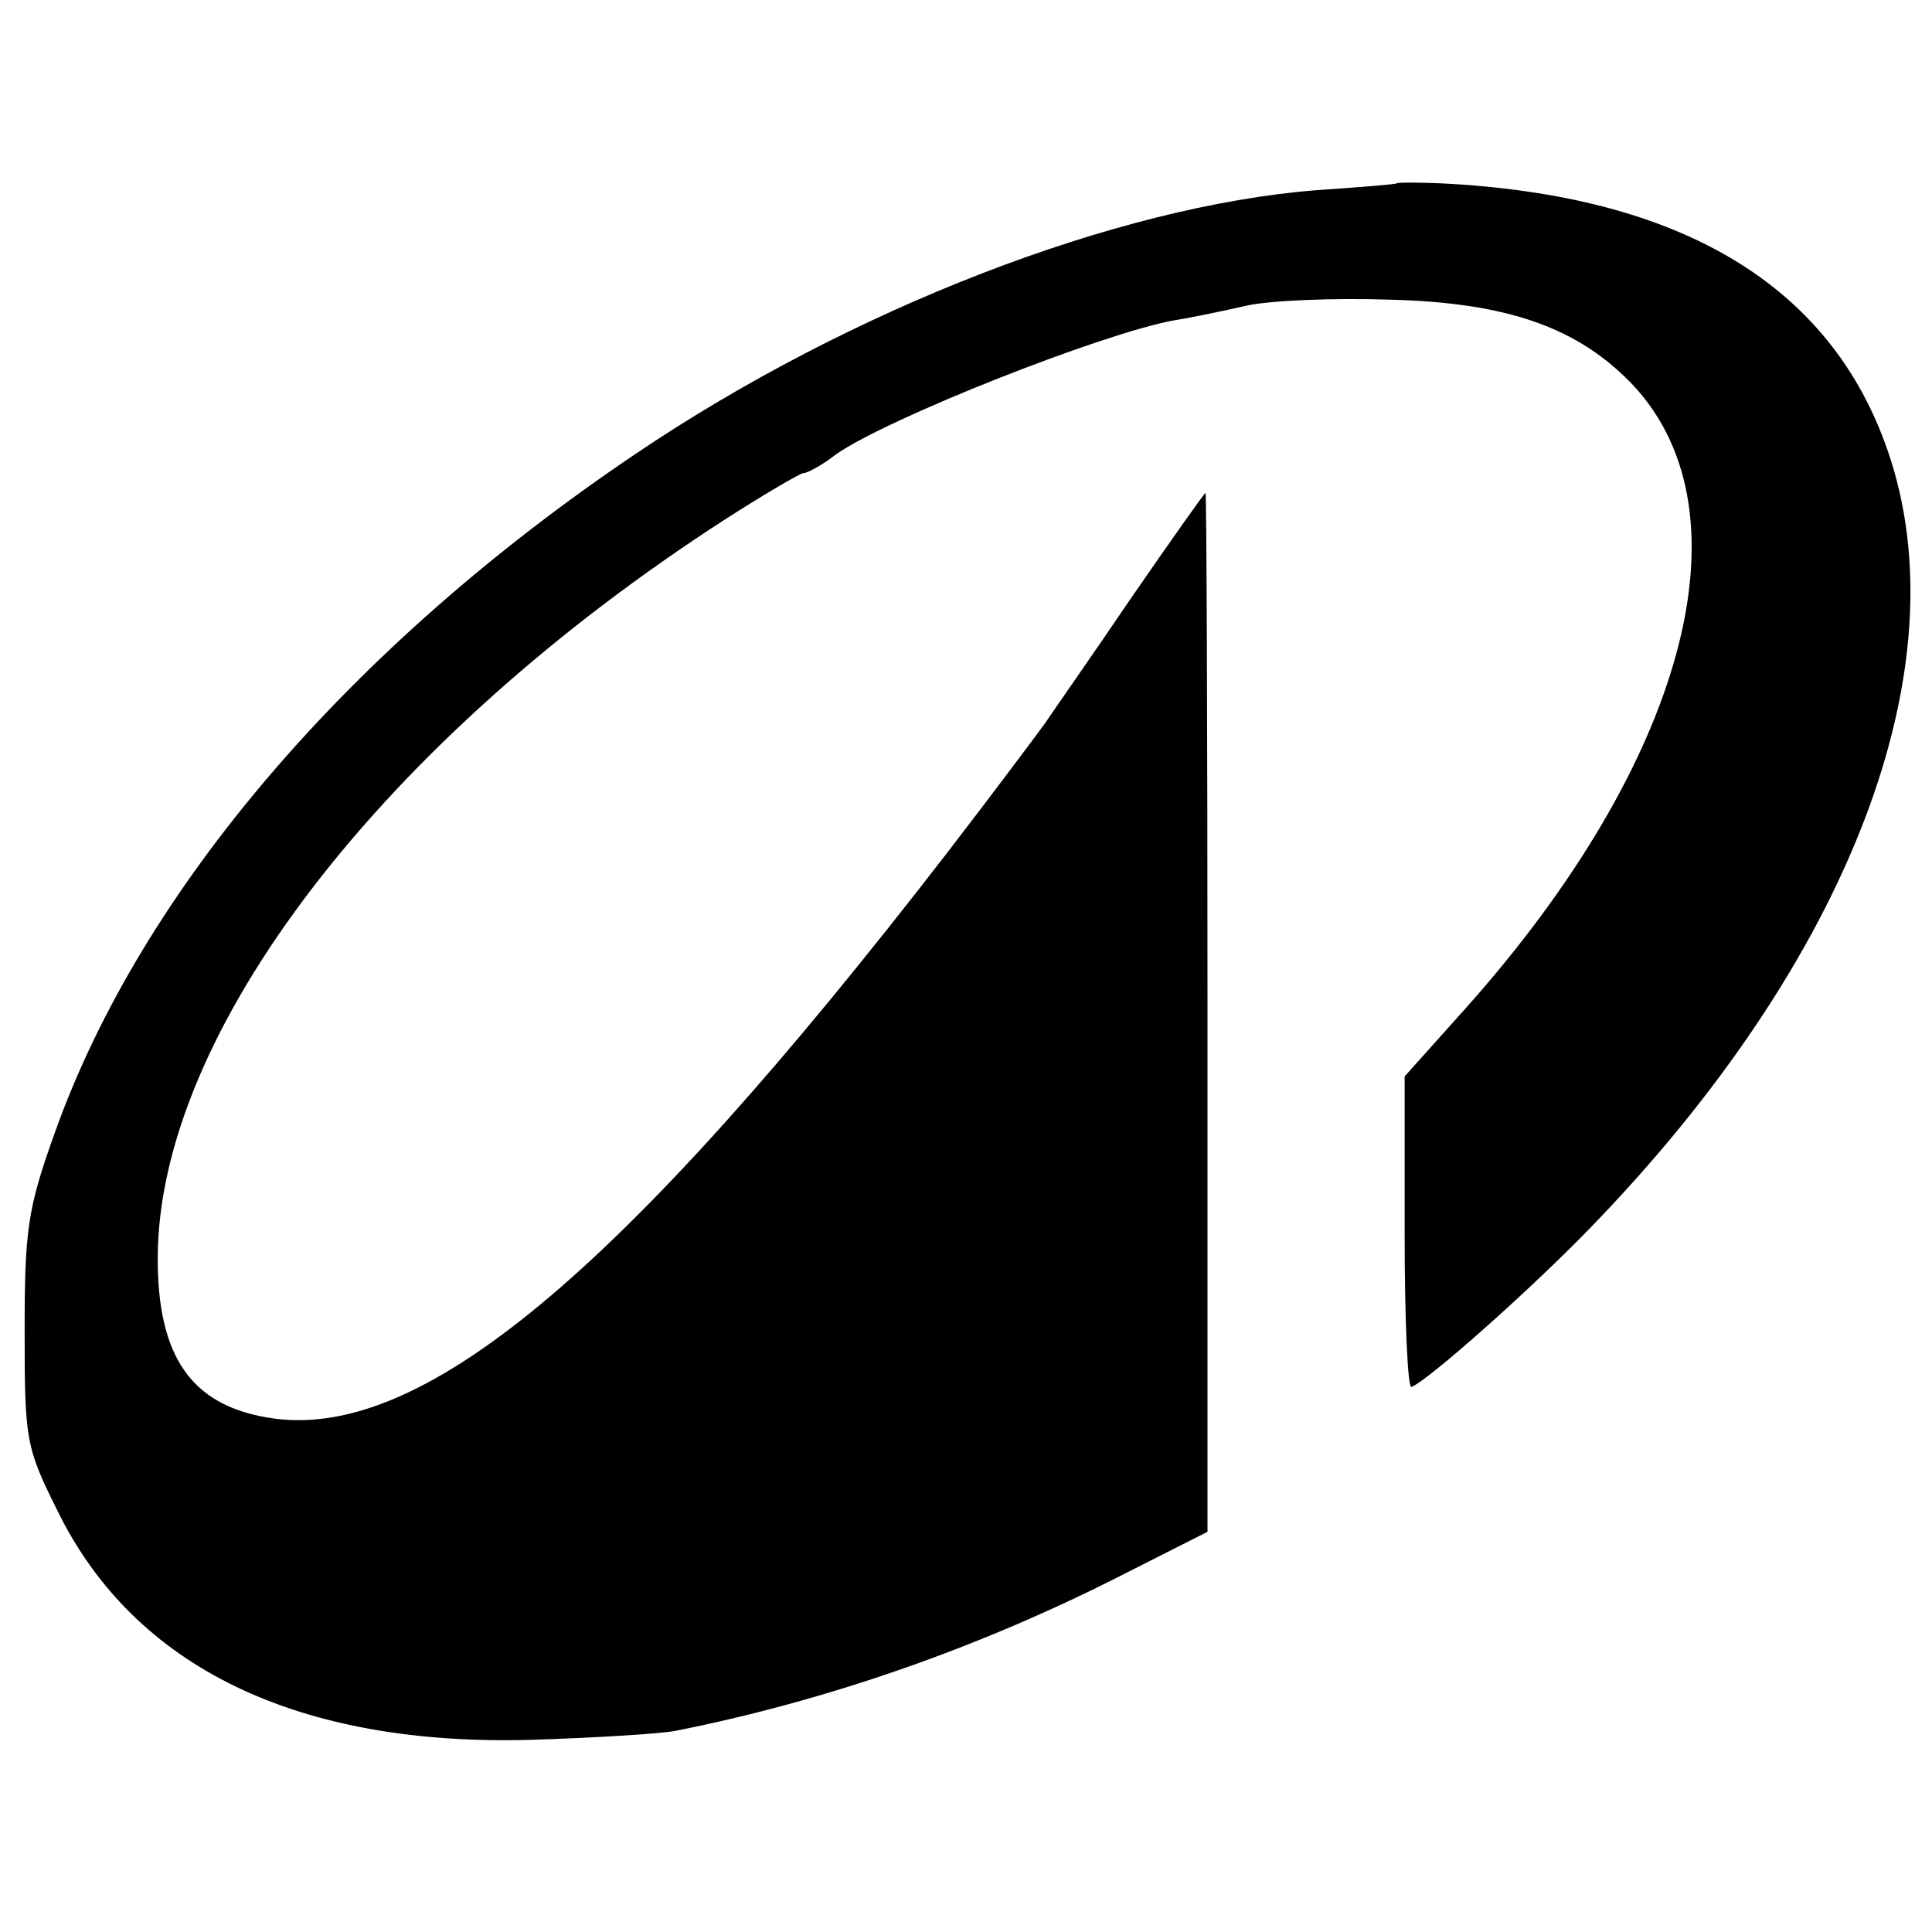 <?xml version="1.0" standalone="no"?>
<!DOCTYPE svg PUBLIC "-//W3C//DTD SVG 20010904//EN"
 "http://www.w3.org/TR/2001/REC-SVG-20010904/DTD/svg10.dtd">
<svg version="1.0" xmlns="http://www.w3.org/2000/svg"
 width="196pt" height="196pt" viewBox="0 0 196 196"
 preserveAspectRatio="xMidYMid meet">
<g transform="translate(0,196) scale(0.1,-0.1)"
fill="#000000" stroke="none">
<path d="M1417 1774 c-1 -1 -38 -4 -82 -7 -202 -16 -472 -120 -691 -268 -289
-195 -500 -441 -588 -687 -28 -78 -31 -99 -31 -202 0 -110 1 -118 33 -182 78
-160 245 -240 482 -233 63 2 129 6 145 9 151 30 306 83 455 159 l85 43 0 527
c0 290 -1 527 -2 527 -1 0 -35 -48 -75 -106 -40 -59 -80 -116 -88 -128 -8 -11
-52 -70 -99 -131 -332 -430 -537 -600 -690 -573 -77 13 -111 62 -111 161 0
229 228 526 577 751 39 25 75 46 78 46 4 0 19 8 33 19 53 37 271 123 343 136
19 3 52 10 74 15 22 5 87 8 145 6 121 -3 192 -29 247 -87 121 -130 53 -383
-172 -634 l-60 -67 0 -159 c0 -87 3 -158 7 -156 16 6 119 97 181 161 264 272
378 570 302 789 -58 168 -210 259 -453 271 -23 1 -44 1 -45 0z"/>
</g>
</svg>
